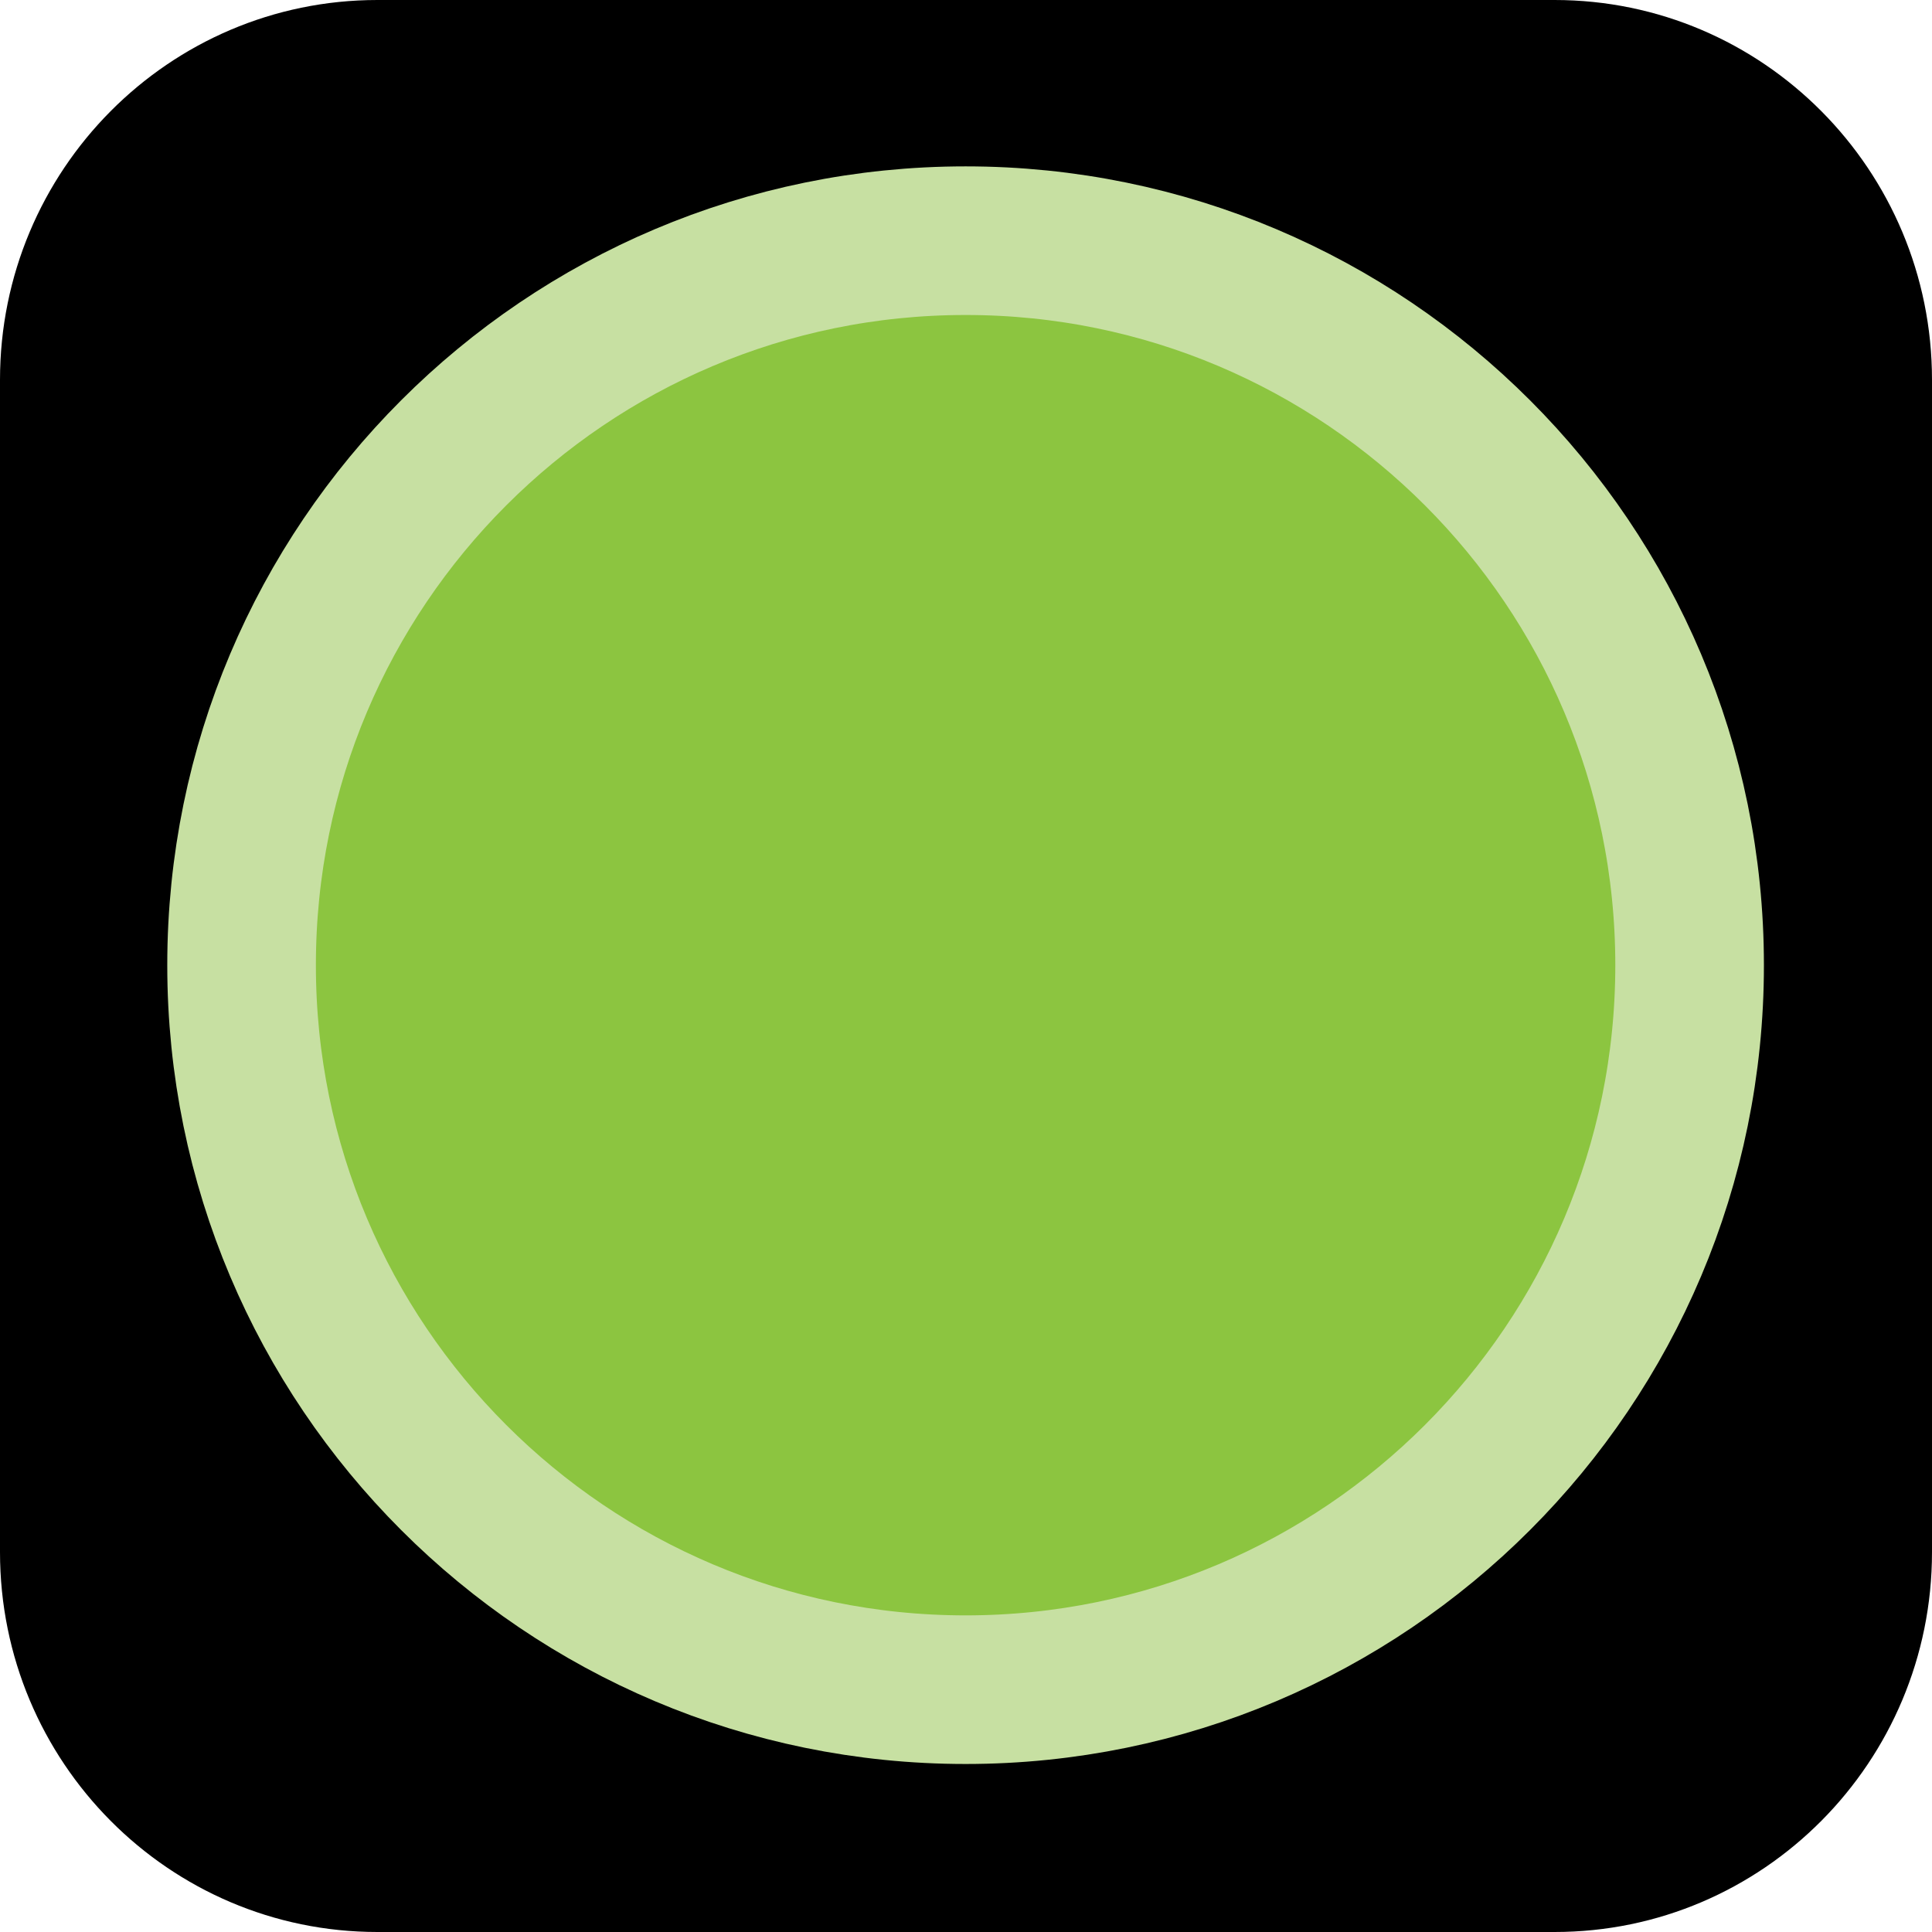 <svg width="26" height="26" viewBox="0 0 26 26" fill="none" xmlns="http://www.w3.org/2000/svg">
<path d="M20.921 0H5.079C2.274 0 0 2.289 0 5.112V20.888C0 23.711 2.274 26 5.079 26H20.921C23.726 26 26 23.711 26 20.888V5.112C26 2.289 23.726 0 20.921 0Z" fill="black"/>
<path d="M12.995 22.739C18.375 22.739 22.738 18.373 22.738 12.989C22.738 7.604 18.375 3.239 12.995 3.239C7.614 3.239 3.251 7.604 3.251 12.989C3.251 18.373 7.614 22.739 12.995 22.739Z" fill="#8CC540" stroke="#C7E0A2" stroke-width="2" stroke-miterlimit="10"/>
</svg>
